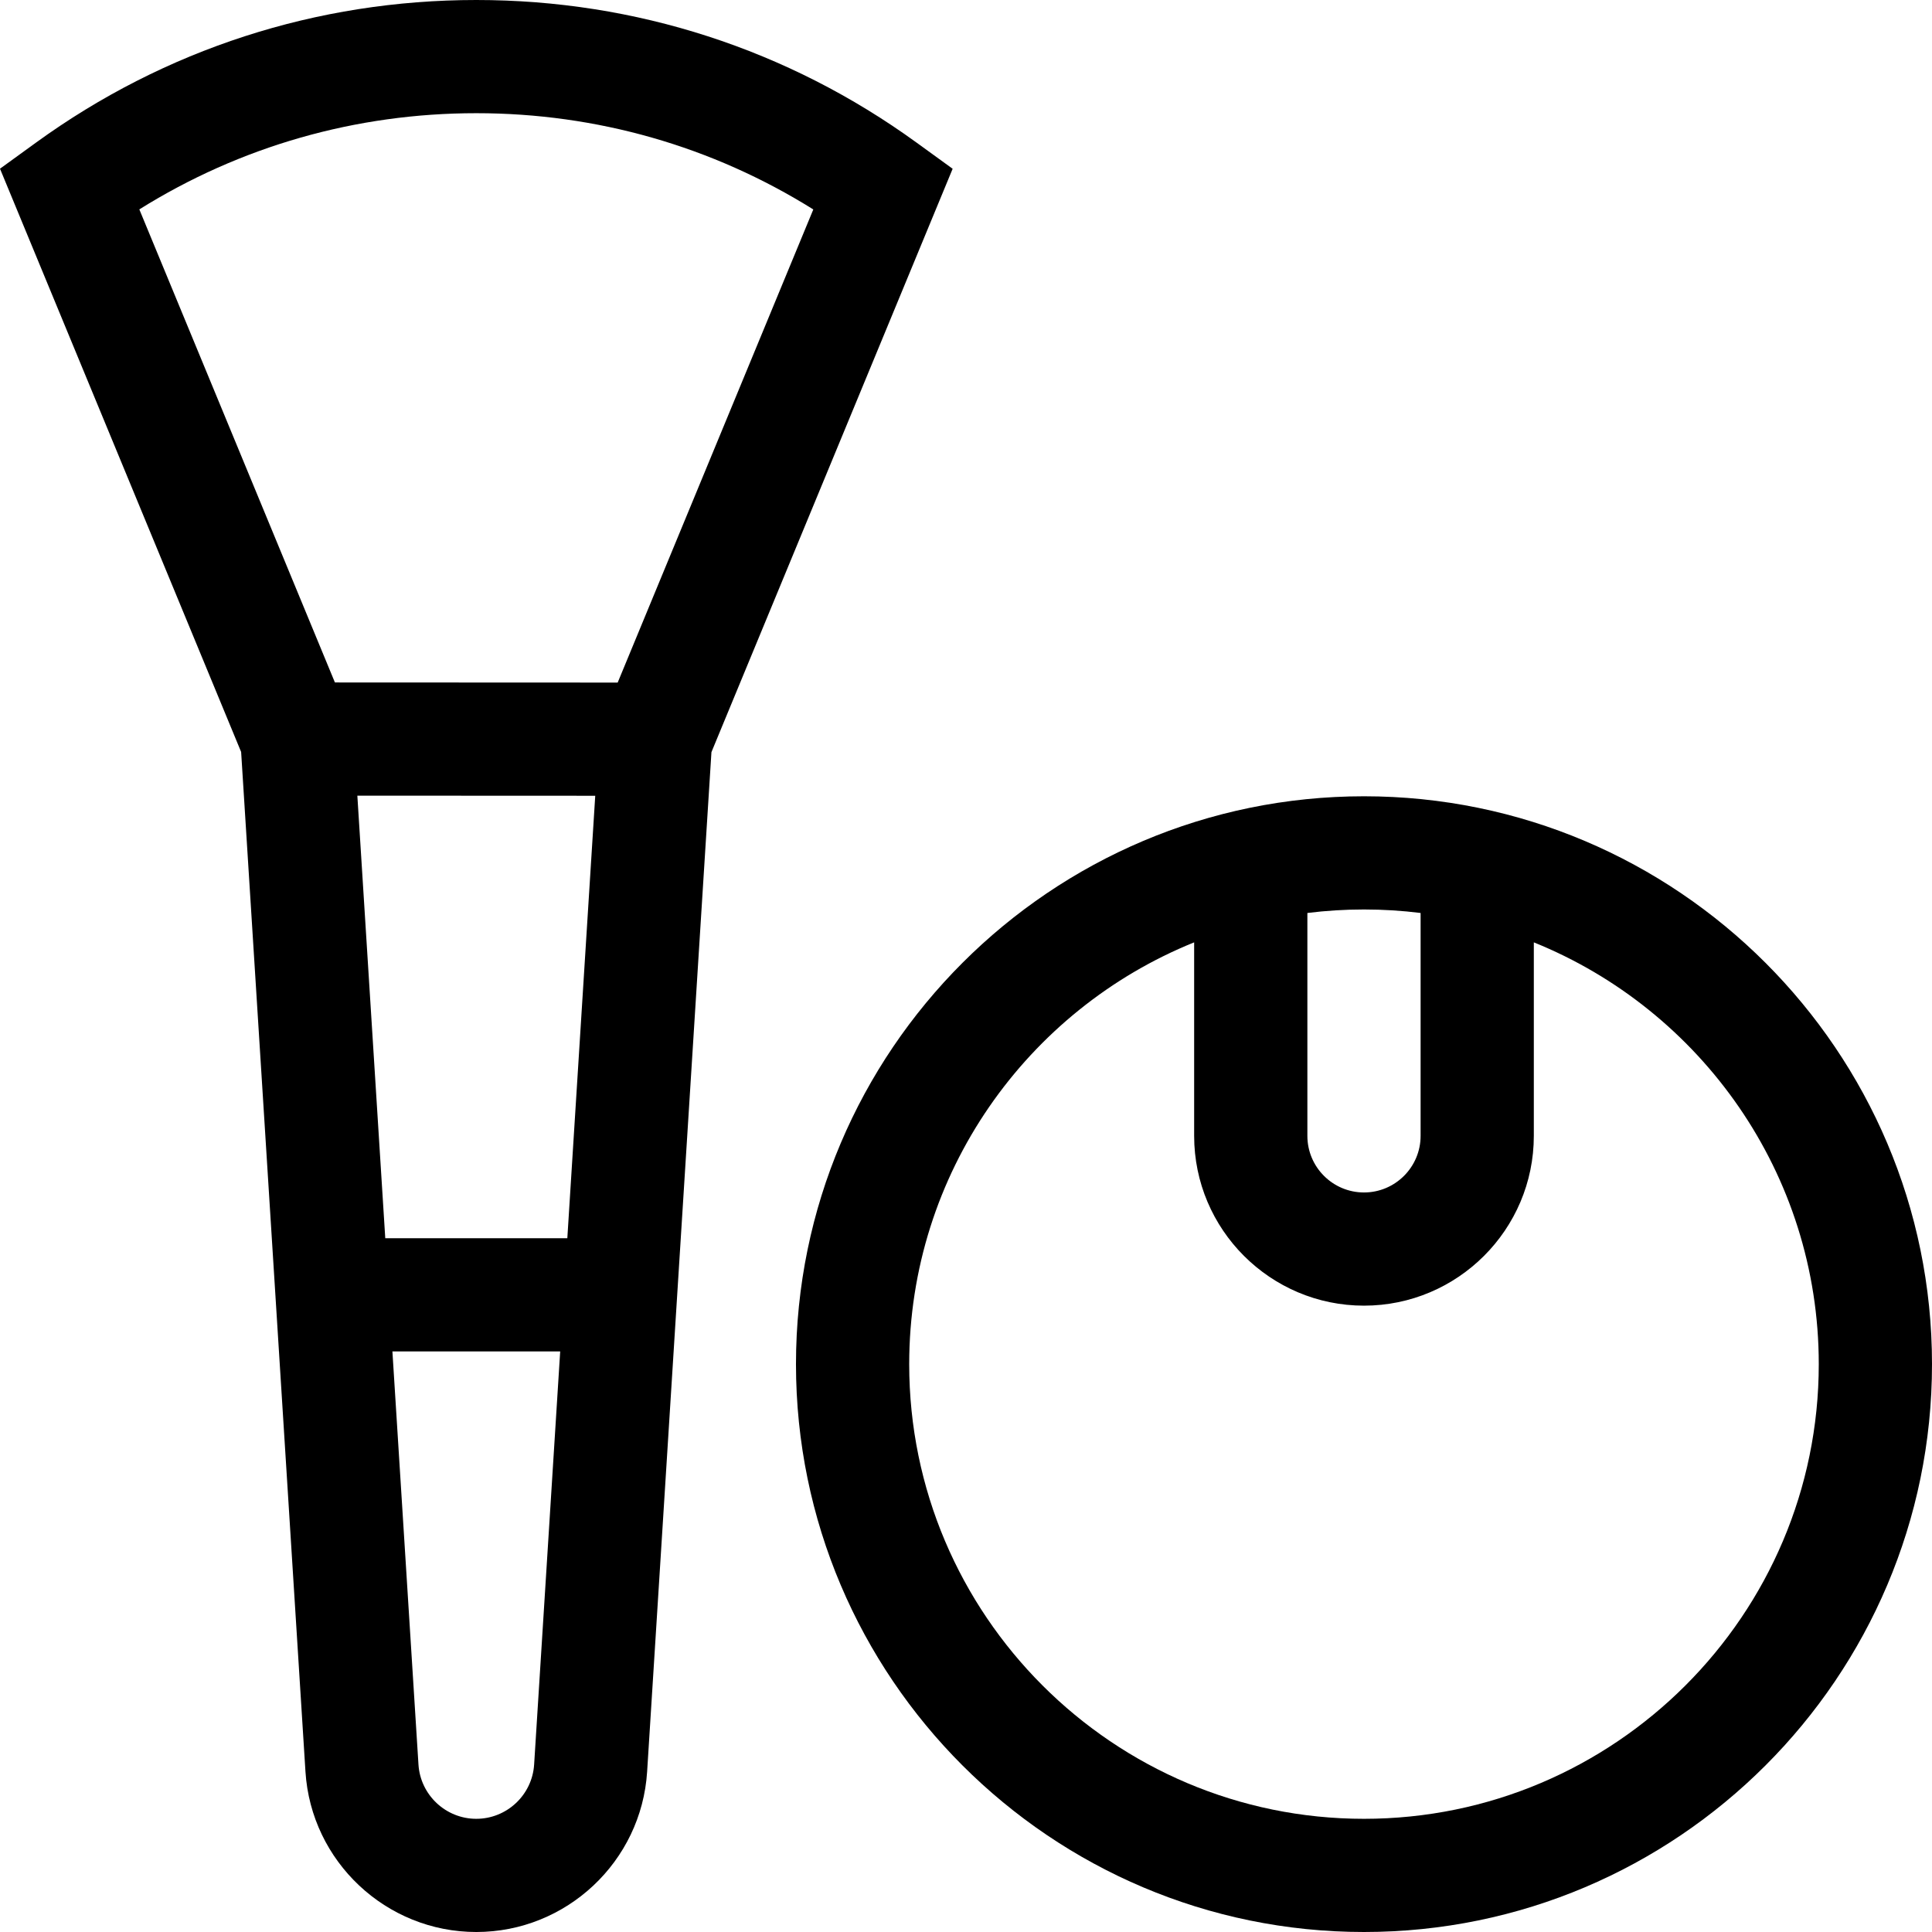 <svg id="Capa_1" enable-background="new 0 0 512 512" height="512" viewBox="0 0 512 512" width="512" xmlns="http://www.w3.org/2000/svg"><g><path d="m252.461 44.726-9.575-6.943c-34.091-24.718-74.432-37.783-116.663-37.783s-82.567 13.06-116.647 37.767l-9.576 6.942 63.904 154.571 17.047 270.223c1.502 23.83 21.389 42.497 45.272 42.497 23.884 0 43.771-18.667 45.273-42.496l17.044-270.182zm-157.76 166.131 31.12.013 31.924.014-7.397 117.26h-48.248zm31.522-180.86c31.917 0 62.56 8.786 89.313 25.509l-51.844 125.384-37.778-.016-37.158-.016-51.831-125.368c26.745-16.715 57.38-25.493 89.298-25.493zm0 452.006c-8.086 0-14.817-6.319-15.325-14.387l-6.906-109.475h44.464l-6.906 109.476c-.508 8.067-7.241 14.386-15.327 14.386z"/><path d="m361.471 211.022c-83.002 0-150.529 67.509-150.529 150.489s67.527 150.489 150.529 150.489 150.529-67.509 150.529-150.489-67.527-150.489-150.529-150.489zm15.003 30.926v59.067c0 8.271-6.73 15-15.003 15s-15.003-6.729-15.003-15v-59.067c4.916-.613 9.923-.929 15.003-.929s10.087.316 15.003.929zm-15.003 240.055c-66.457 0-120.523-54.053-120.523-120.493 0-50.541 31.287-93.913 75.514-111.777v51.282c0 24.811 20.19 44.996 45.009 44.996s45.009-20.185 45.009-44.996v-51.282c44.228 17.864 75.514 61.236 75.514 111.777 0 66.441-54.066 120.493-120.523 120.493z"/></g></svg>